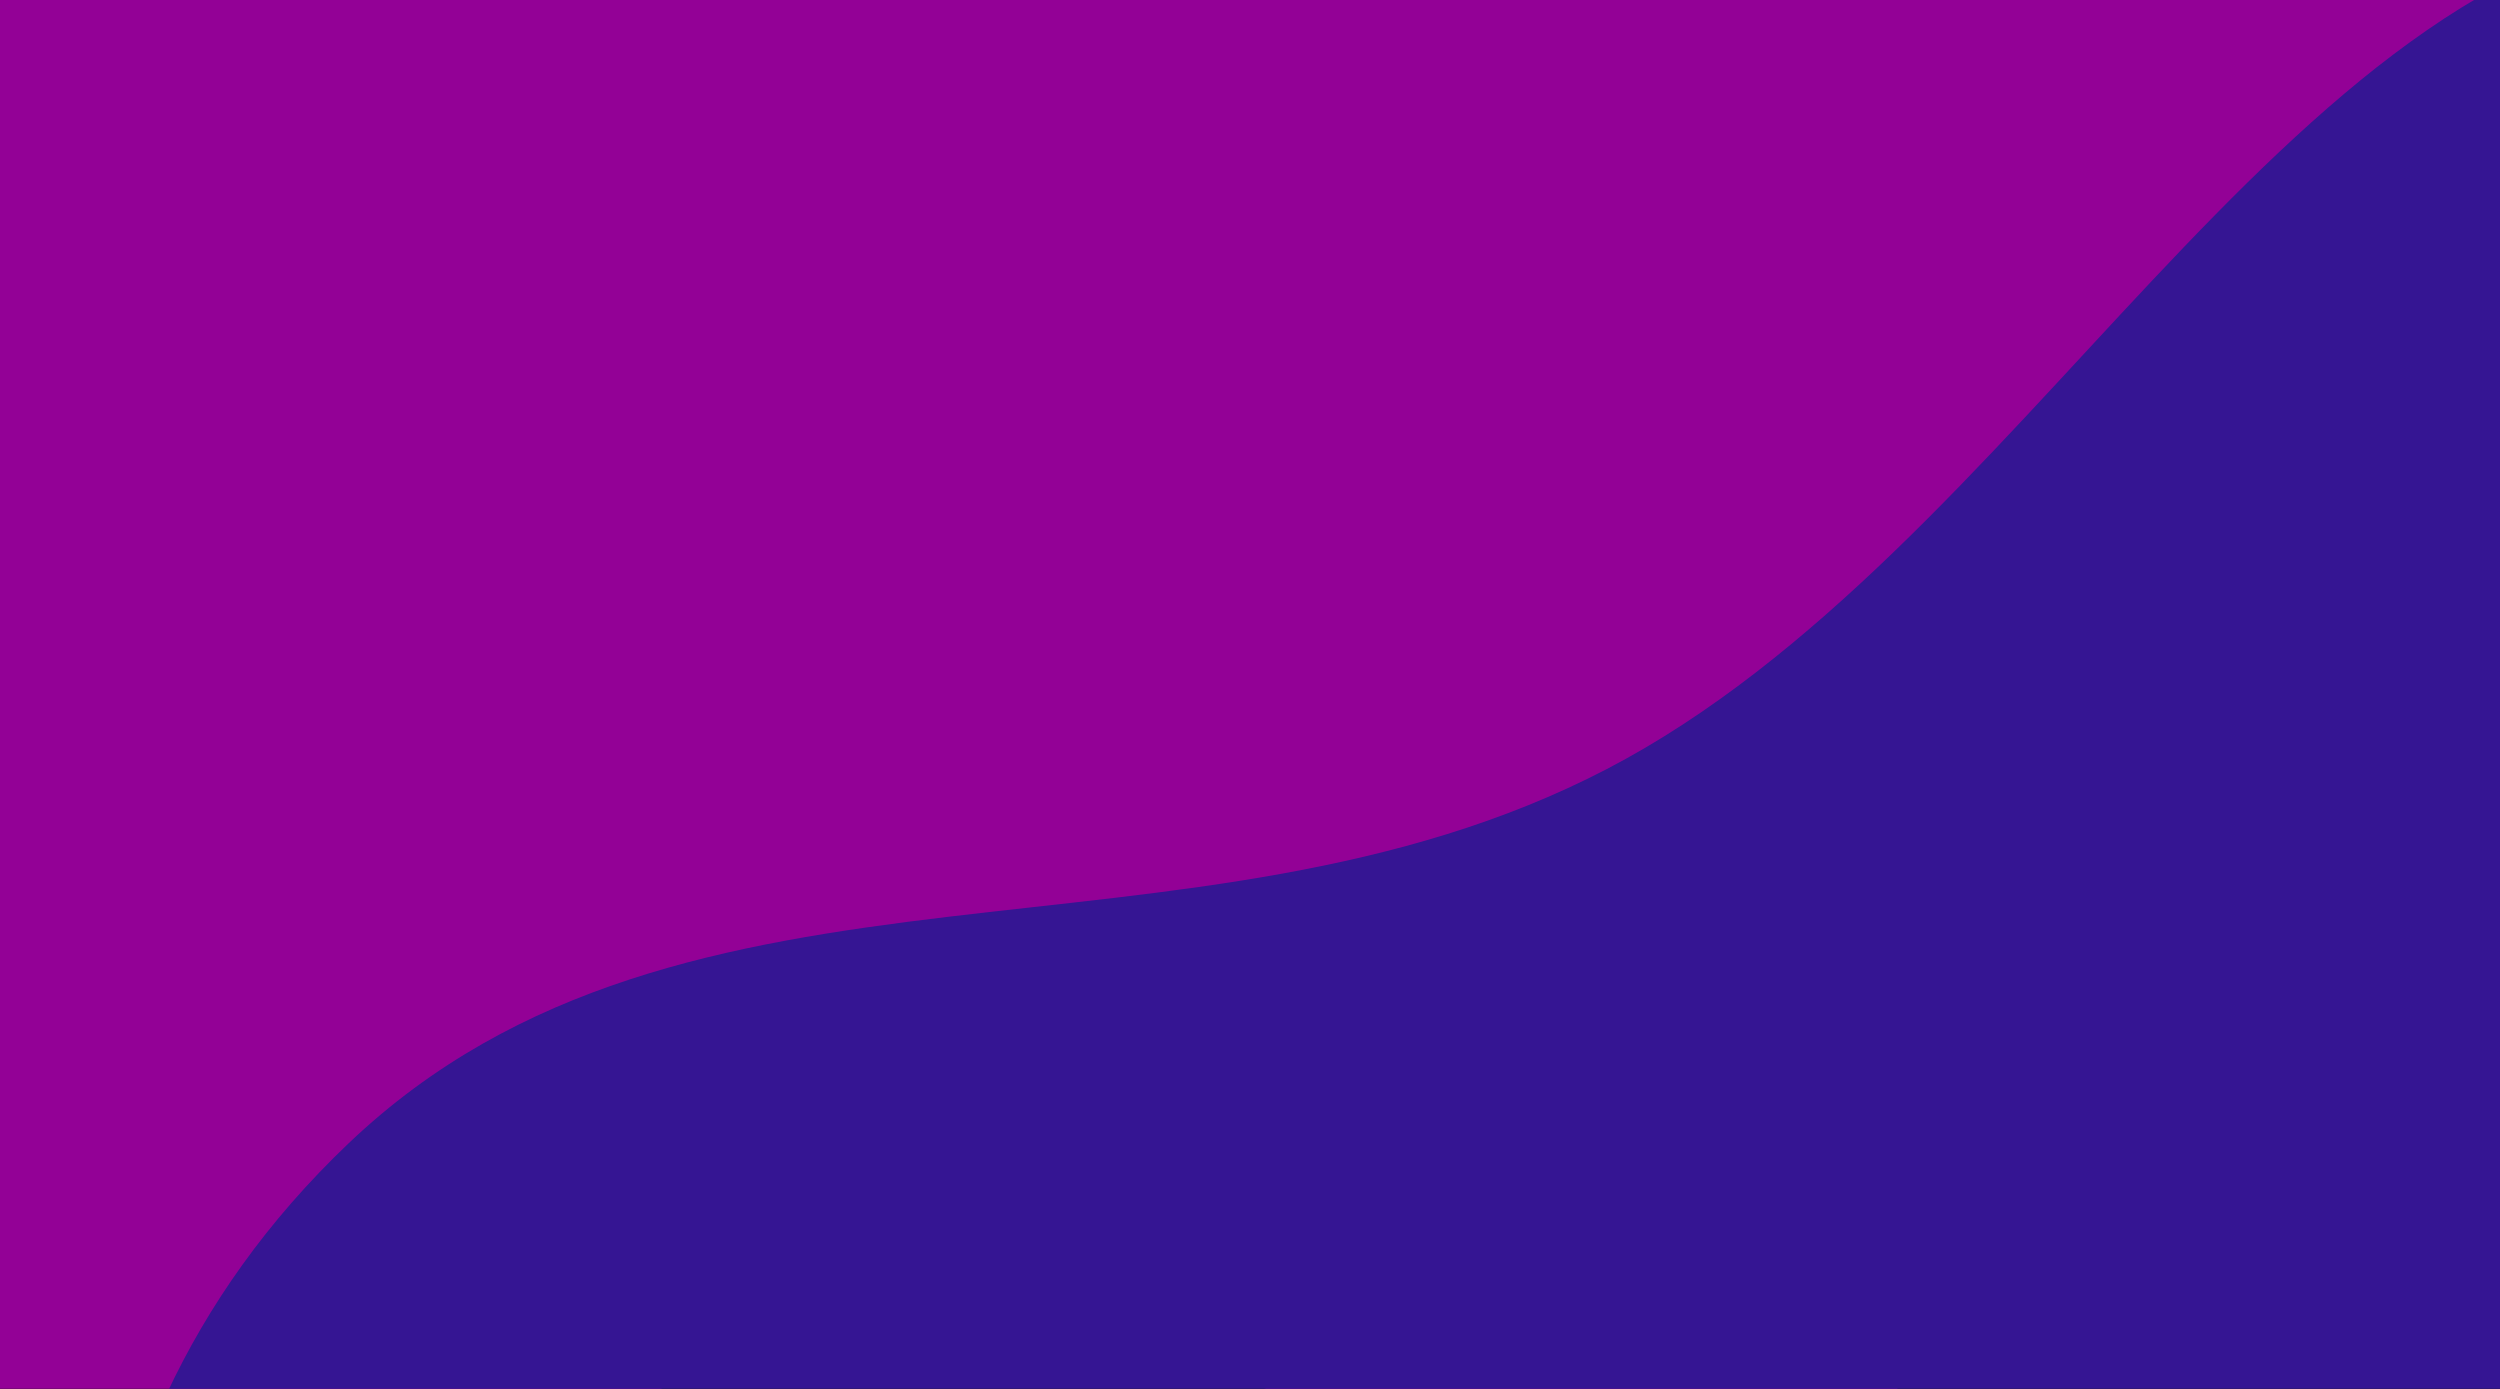 <svg width="1440" height="800" viewBox="0 0 1440 800" fill="none" xmlns="http://www.w3.org/2000/svg">
<g clip-path="url(#clip0_401_938)">
<rect width="1440" height="800" fill="#030303"/>
<g filter="url(#filter0_f_401_938)">
<path fill-rule="evenodd" clip-rule="evenodd" d="M160.03 -471.798C290.4 -631.224 389.343 -829.051 568.819 -920.289C758.825 -1016.88 982.848 -1046.1 1145.15 -972.588C1303.33 -900.935 1351.35 -709.525 1404.84 -541.598C1448.65 -404.025 1420.85 -248.007 1424.51 -95.434C1428.53 71.76 1500.52 229.247 1427.42 398.115C1349.96 577.066 1202.57 762.677 1021.9 834.678C843.095 905.938 704.463 742.061 524.592 757.921C328.275 775.23 102.988 1008.12 -56.576 929.77C-210.665 854.109 -150.771 600.393 -166.358 418.65C-179.656 263.603 -199.876 108.625 -140.82 -52.49C-82.895 -210.52 48.325 -335.197 160.03 -471.798Z" fill="#930196"/>
</g>
<g filter="url(#filter1_f_401_938)">
<path fill-rule="evenodd" clip-rule="evenodd" d="M925.456 443.012C1165.21 318.353 1313.97 -20.061 1554.25 -45.215C1786.2 -69.496 1775.24 216.762 1905.14 340.453C2036.44 465.481 2343.38 477.827 2317.77 681.815C2291.96 887.469 1979.98 1052.55 1792.53 1237.39C1647.5 1380.41 1514.93 1519 1346.3 1639.81C1131.16 1793.94 908.029 2029.17 681.372 2033.46C455.431 2037.73 425.635 1797.74 313.623 1659.33C212.955 1534.93 79.496 1435.44 60.434 1266.19C39.099 1076.76 11.481 838.706 200.899 658.451C395.374 473.385 685.764 567.639 925.456 443.012Z" fill="#351593"/>
</g>
</g>
<defs>
<filter id="filter0_f_401_938" x="-480.759" y="-1313.83" width="2240.81" height="2559.66" filterUnits="userSpaceOnUse" color-interpolation-filters="sRGB">
<feFlood flood-opacity="0" result="BackgroundImageFix"/>
<feBlend mode="normal" in="SourceGraphic" in2="BackgroundImageFix" result="shape"/>
<feGaussianBlur stdDeviation="150" result="effect1_foregroundBlur_401_938"/>
</filter>
<filter id="filter1_f_401_938" x="-254.729" y="-346.668" width="2874.01" height="2680.18" filterUnits="userSpaceOnUse" color-interpolation-filters="sRGB">
<feFlood flood-opacity="0" result="BackgroundImageFix"/>
<feBlend mode="normal" in="SourceGraphic" in2="BackgroundImageFix" result="shape"/>
<feGaussianBlur stdDeviation="150" result="effect1_foregroundBlur_401_938"/>
</filter>
<clipPath id="clip0_401_938">
<rect width="1440" height="800" fill="white"/>
</clipPath>
</defs>
</svg>
